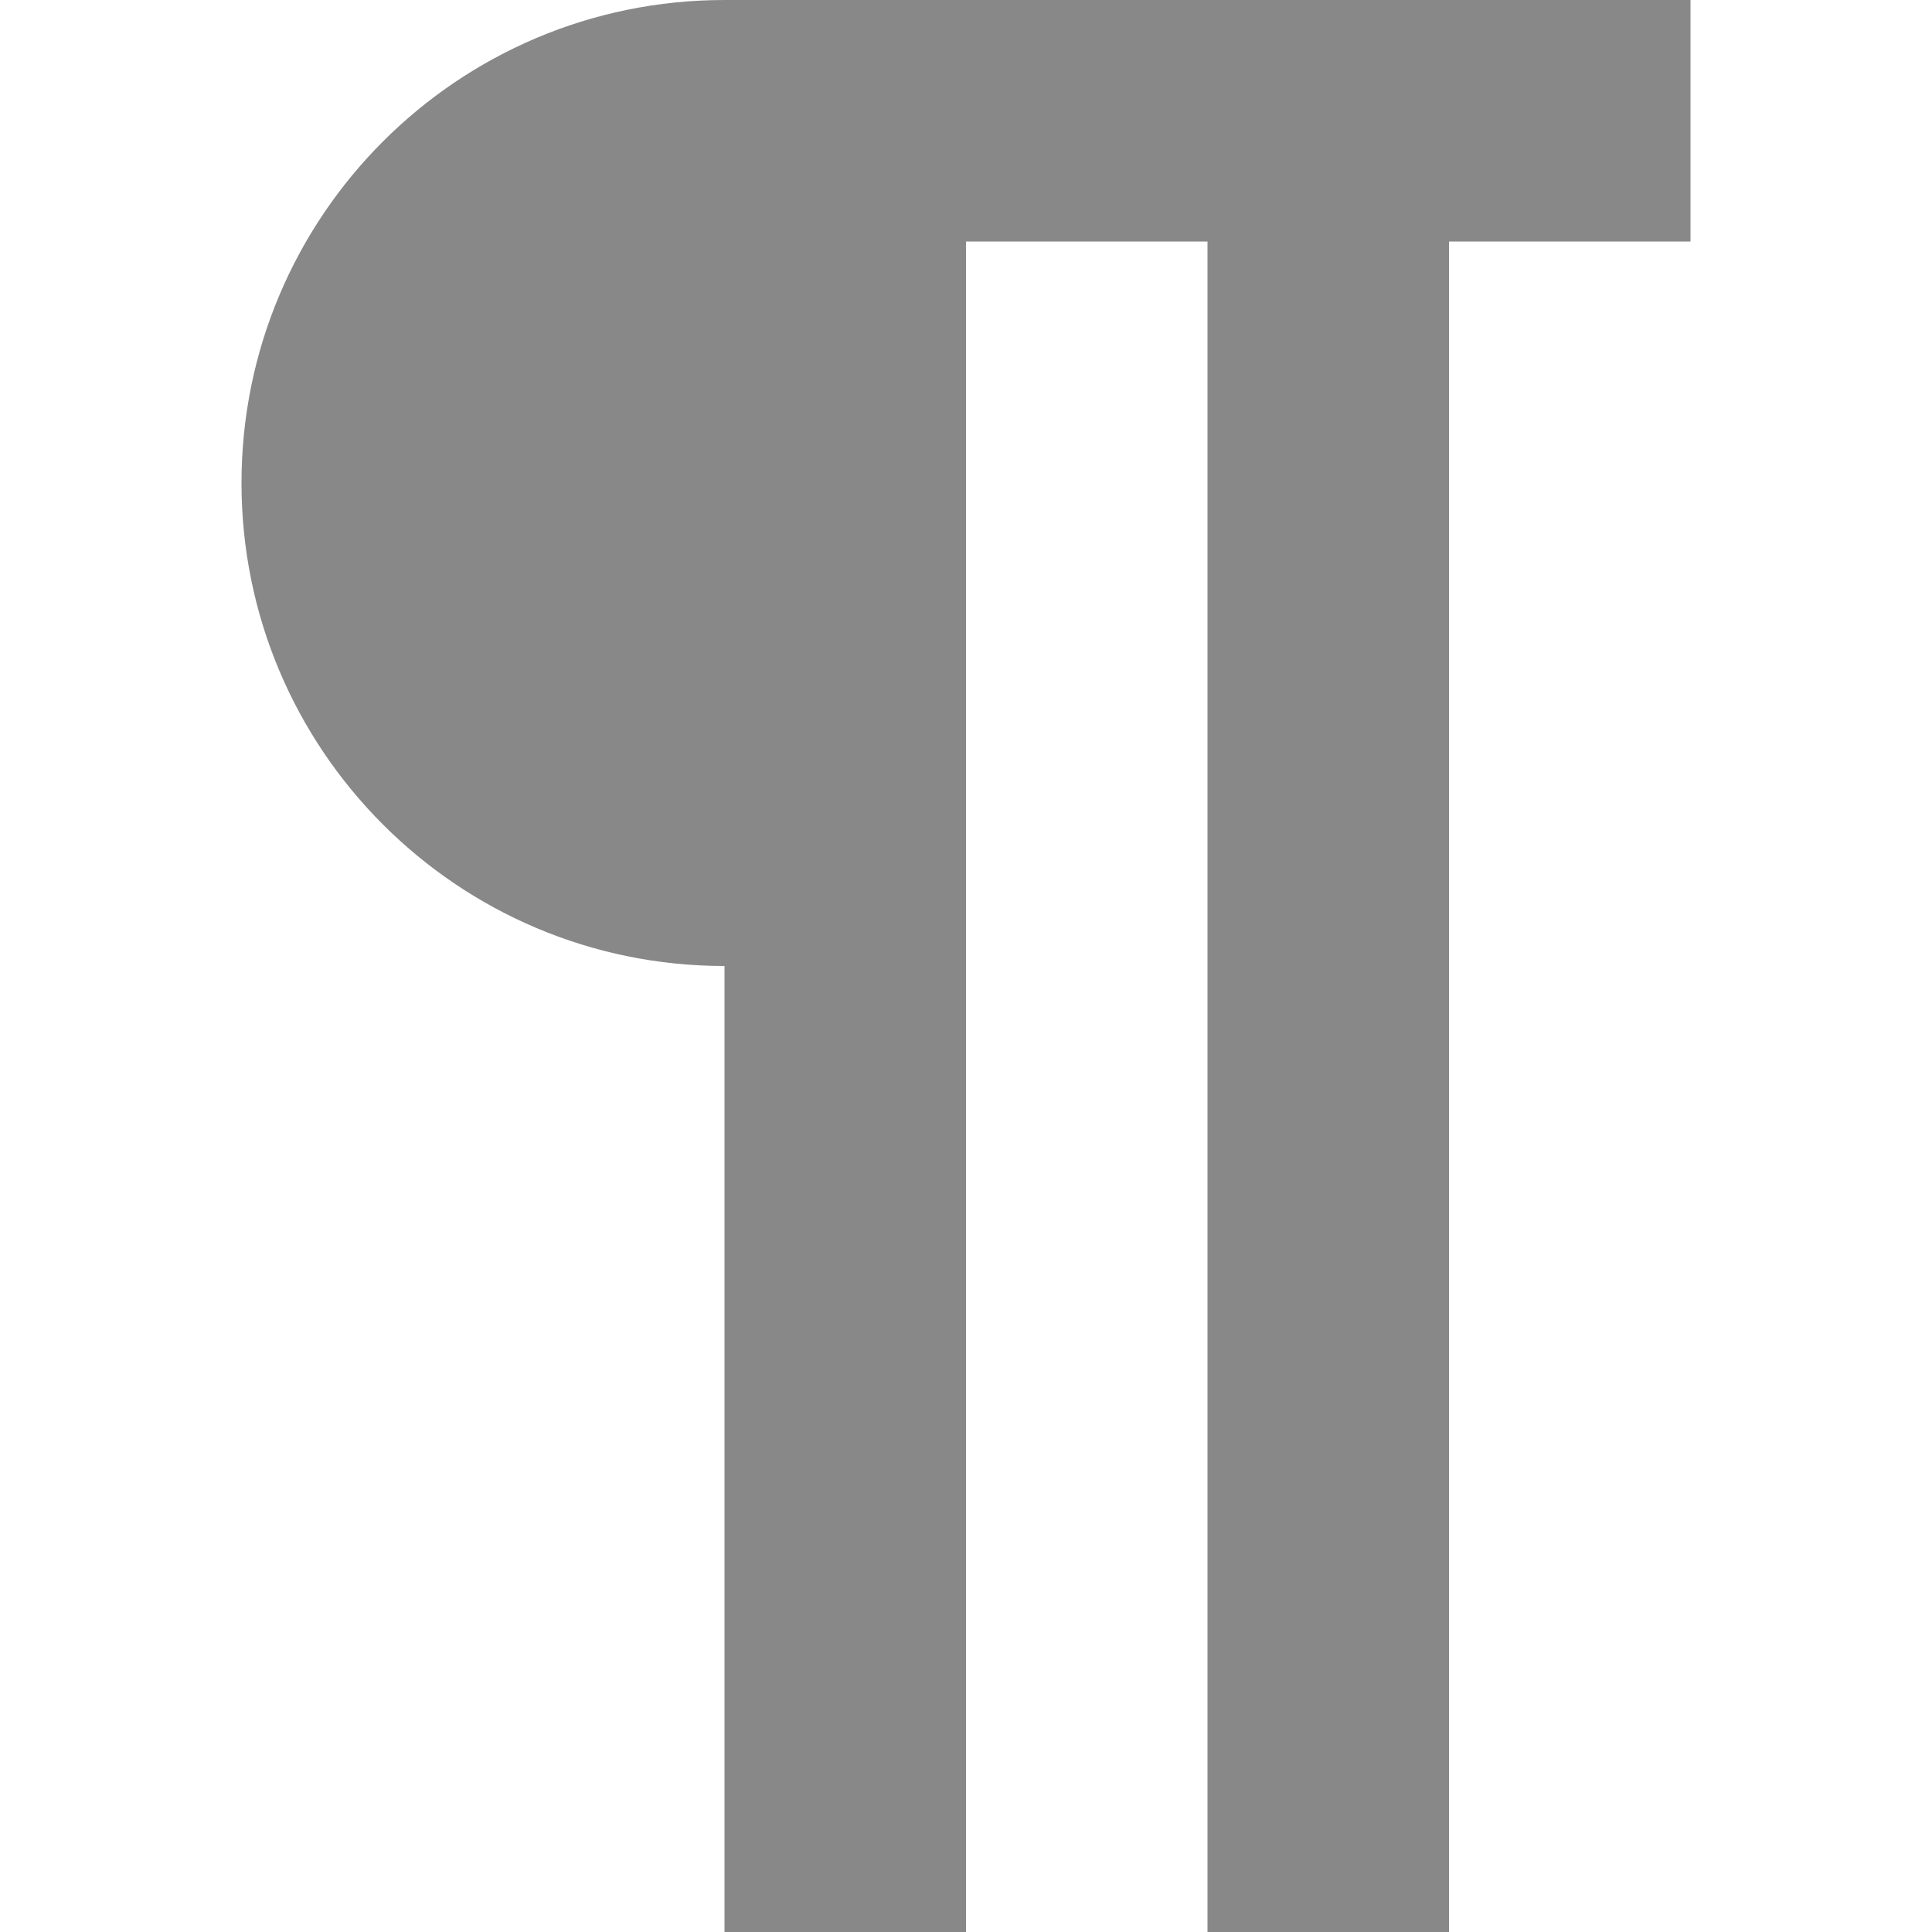 <?xml version="1.0" encoding="utf-8"?> <!-- Generator: IcoMoon.io --> <!DOCTYPE svg PUBLIC "-//W3C//DTD SVG 1.1//EN" "http://www.w3.org/Graphics/SVG/1.1/DTD/svg11.dtd"> <svg width="512" height="512" viewBox="0 0 512 512" xmlns="http://www.w3.org/2000/svg" xmlns:xlink="http://www.w3.org/1999/xlink" fill="#888888"><path d="M 192.00,0.00 L 448.00,0.00 L 448.00,64.00 L 384.00,64.00 L 384.00,512.00 L 320.00,512.00 L 320.00,64.00 L 256.00,64.00 L 256.00,512.00 L 192.00,512.00 L 192.00,256.00 C 121.308,256.00 64.00,198.692 64.00,128.00 C 64.00,57.308 121.308,0.00 192.00,0.00 Z" ></path></svg>